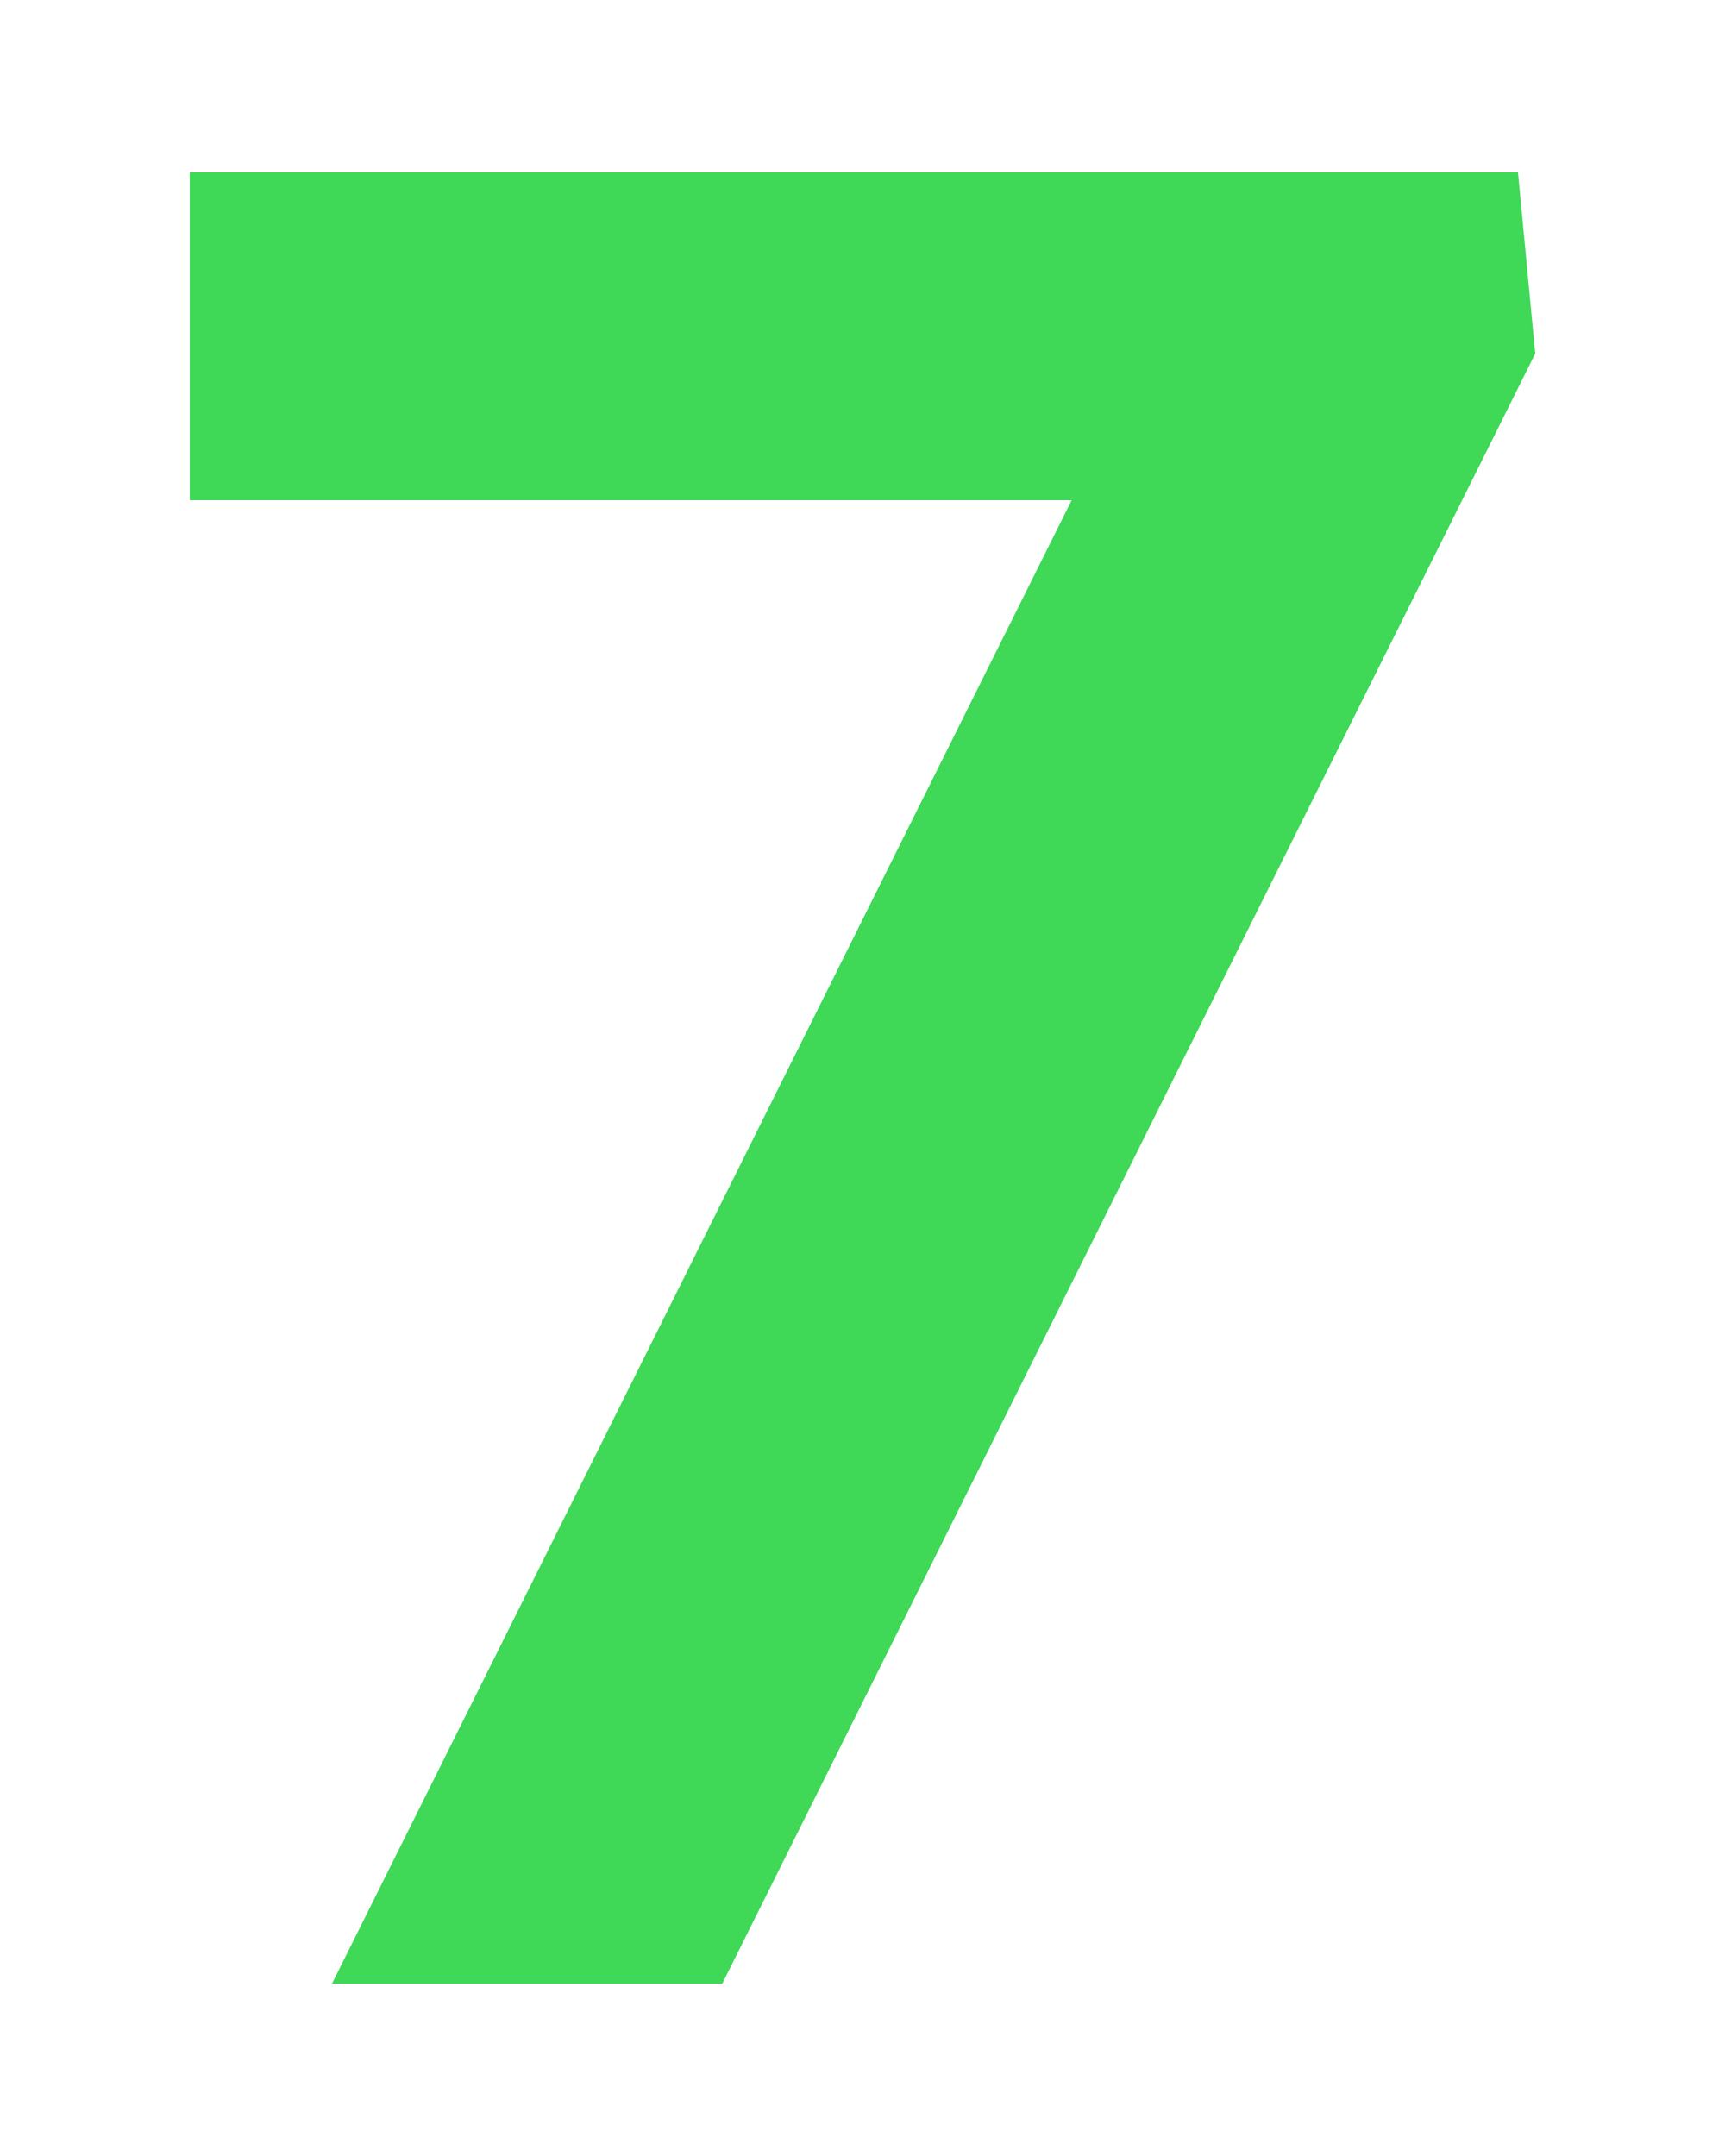 <?xml version="1.0" encoding="UTF-8"?><svg id="a" xmlns="http://www.w3.org/2000/svg" viewBox="0 0 8 10"><defs><style>.b{fill:#3fd857;stroke-width:0px;}</style></defs><path class="b" d="M1.54,9.2l3.43-6.88H.88V.8h6.16l.08.84-3.77,7.56h-1.82Z"/></svg>